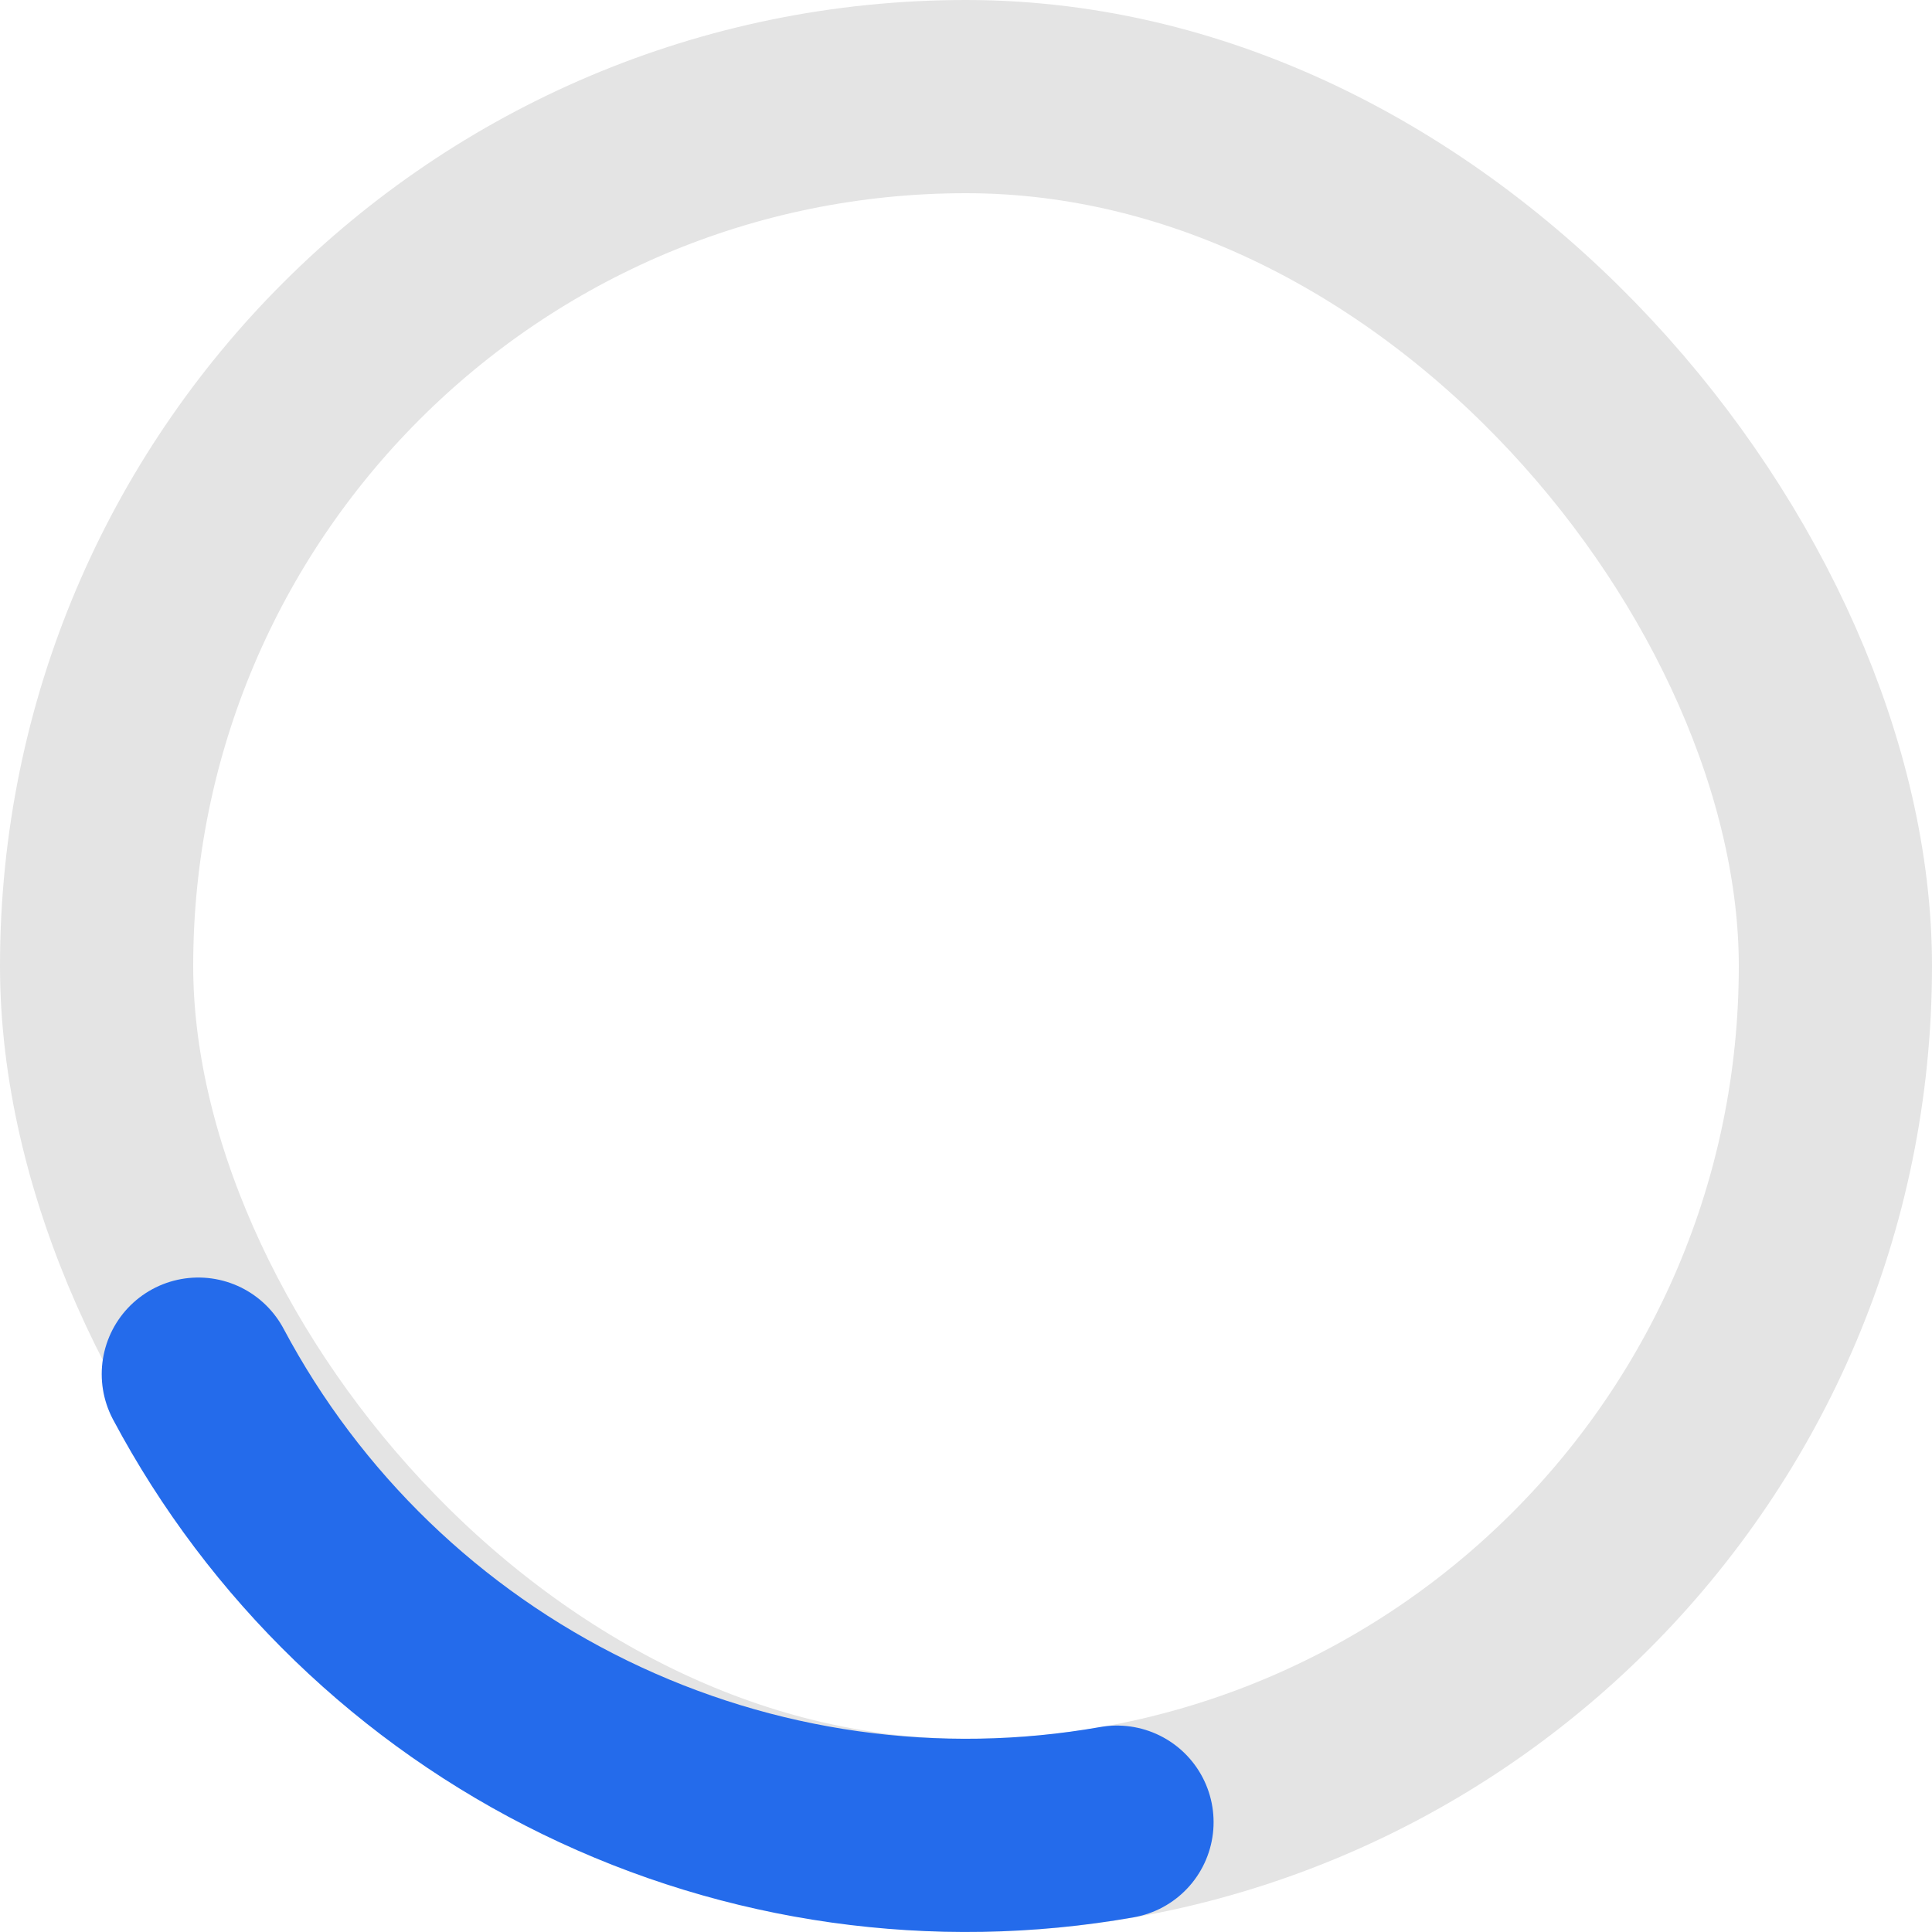 <svg width="20" height="20" viewBox="0 0 20 20" fill="none" xmlns="http://www.w3.org/2000/svg">
<rect x="1" y="1" width="18" height="18" rx="9" stroke="#E4E4E4" stroke-width="2"/>
<path d="M11.563 18.863C9.691 19.193 7.763 18.922 6.055 18.089C4.346 17.256 2.946 15.903 2.053 14.225" stroke="#246BEB" stroke-width="2" stroke-linecap="round"/>
</svg>
